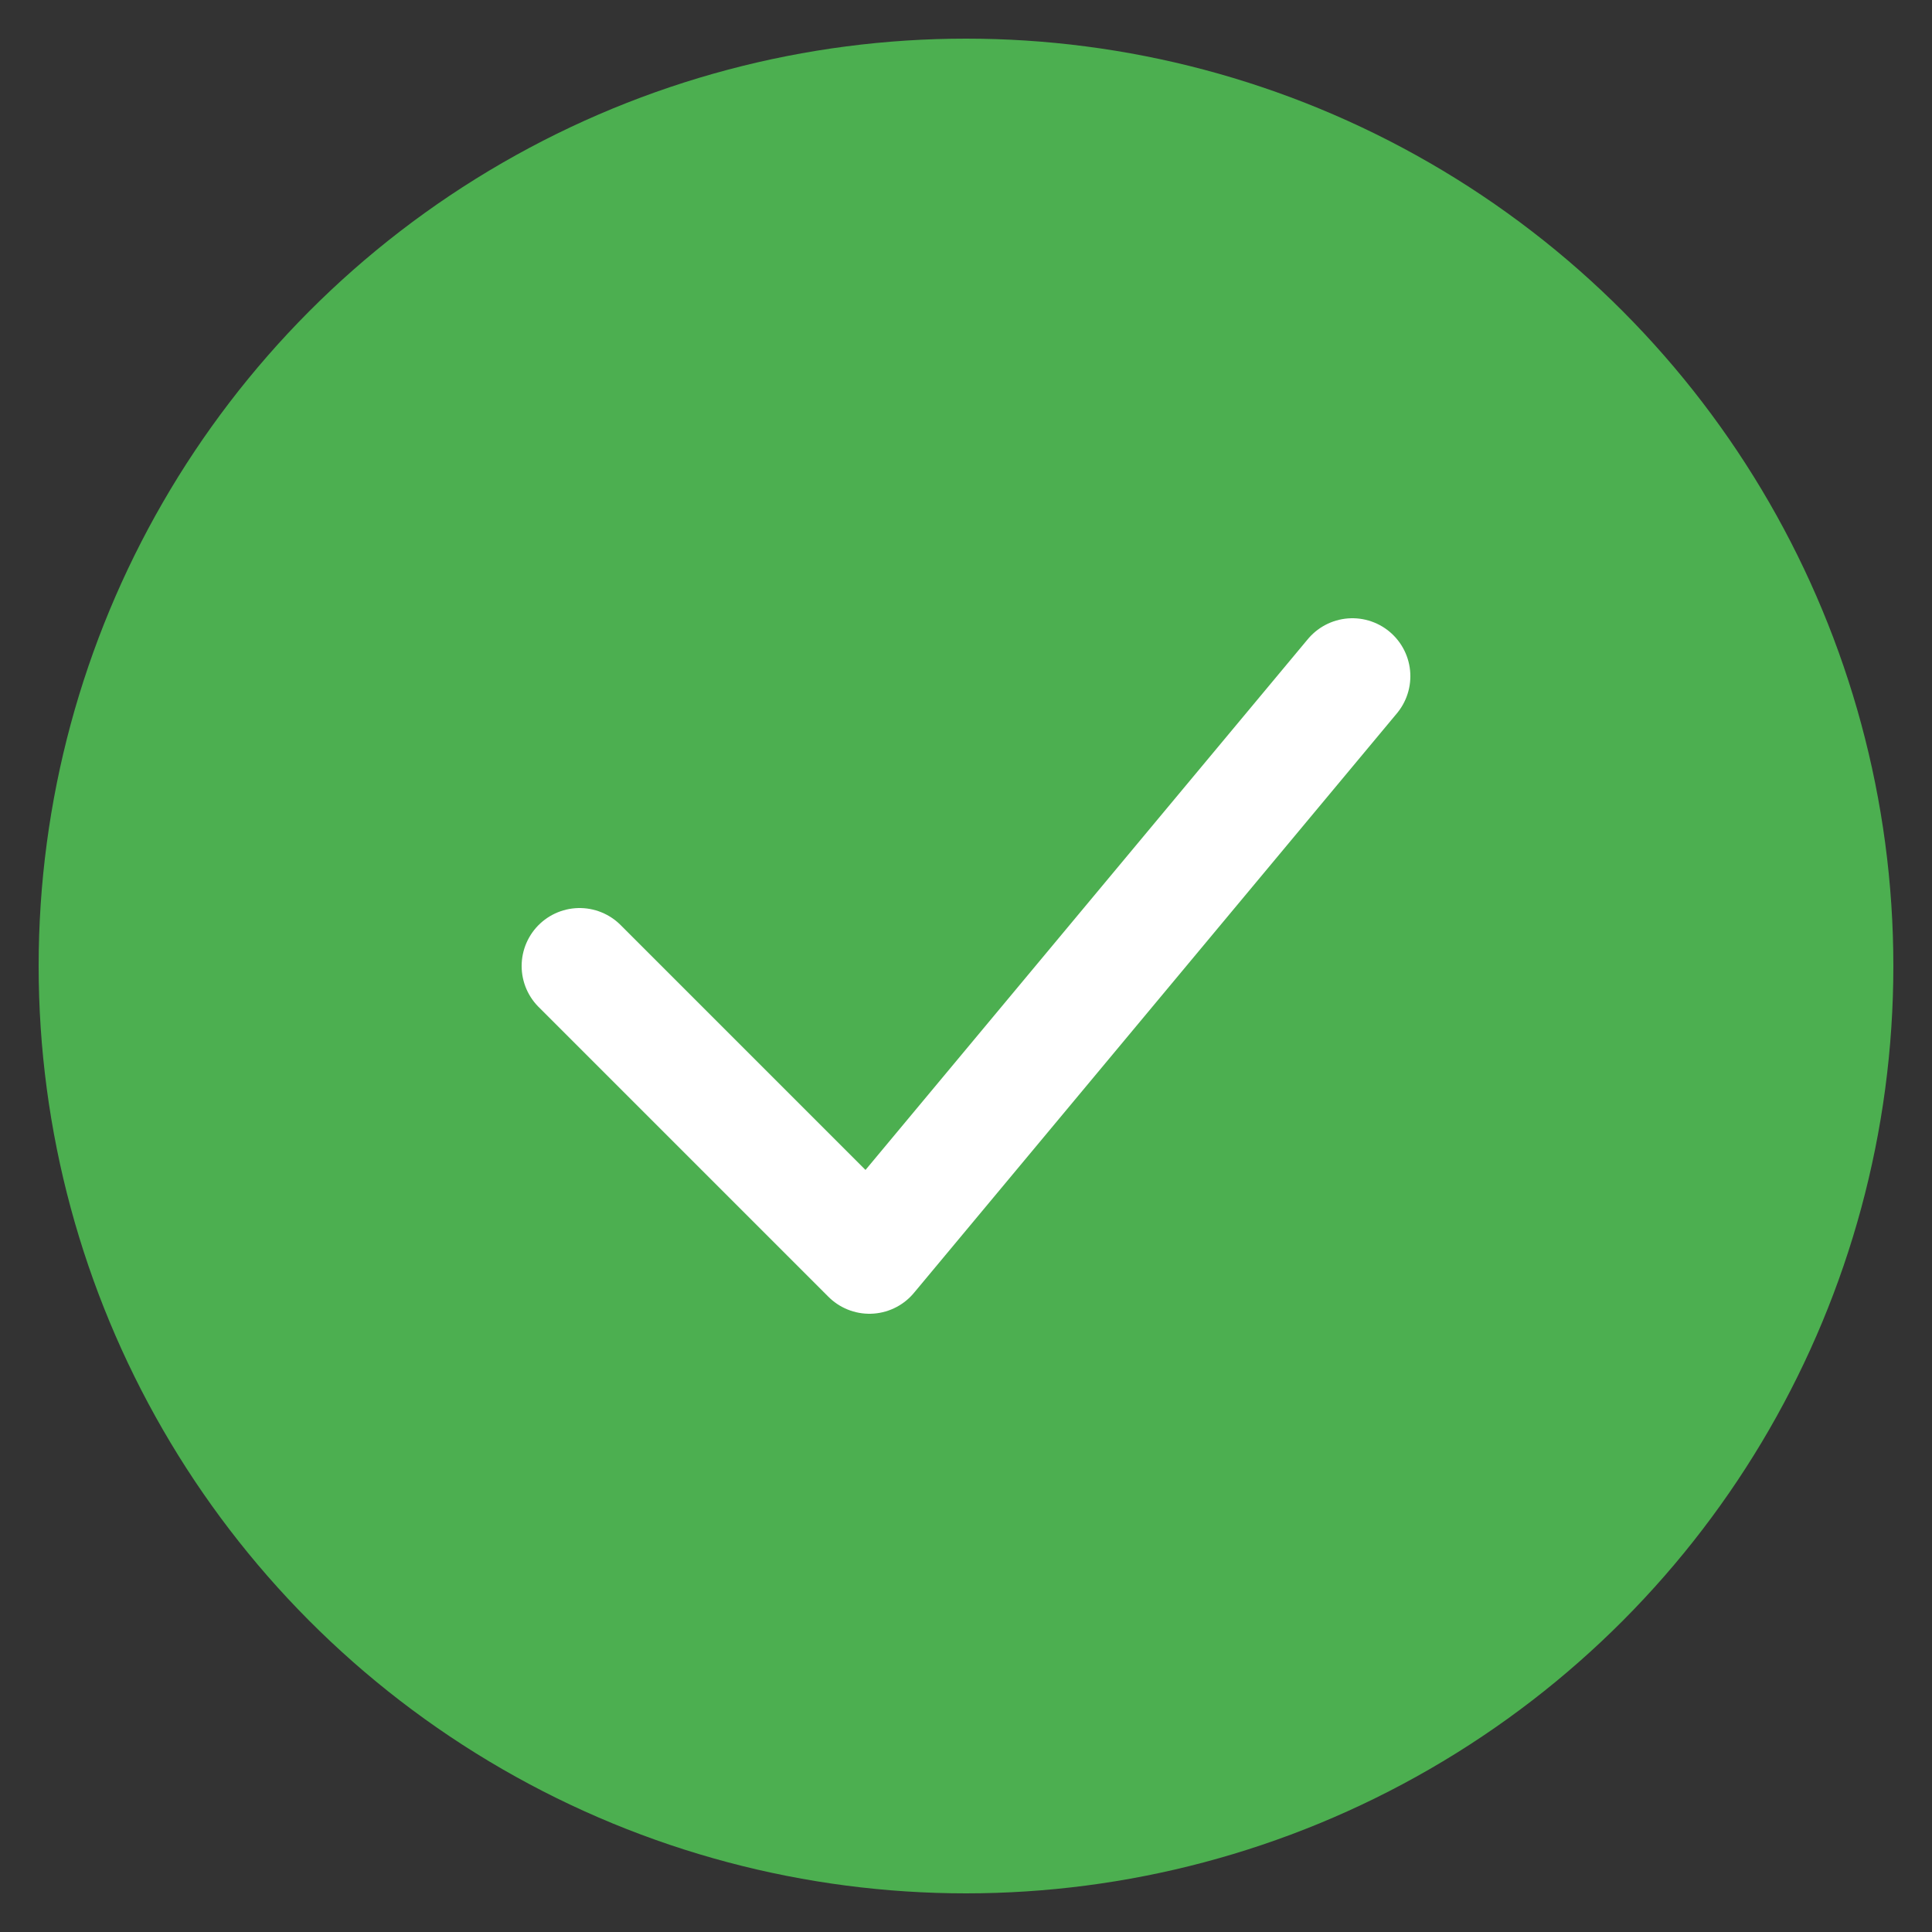 <svg
  xmlns="http://www.w3.org/2000/svg"
  viewBox="0 0 100 100"
  width="100"
  height="100"
>

  <rect x="0" y="0" width="100" height="100" fill="#333333" stroke="none"/>

  <circle cx="50" cy="50" r="48" fill="#4CAF50" />


  <path
    d="M30 50 L45 65 L70 35"
    stroke="white"
    stroke-width="6"
    fill="none"
    stroke-linecap="round"
    stroke-linejoin="round"
  />
</svg>
